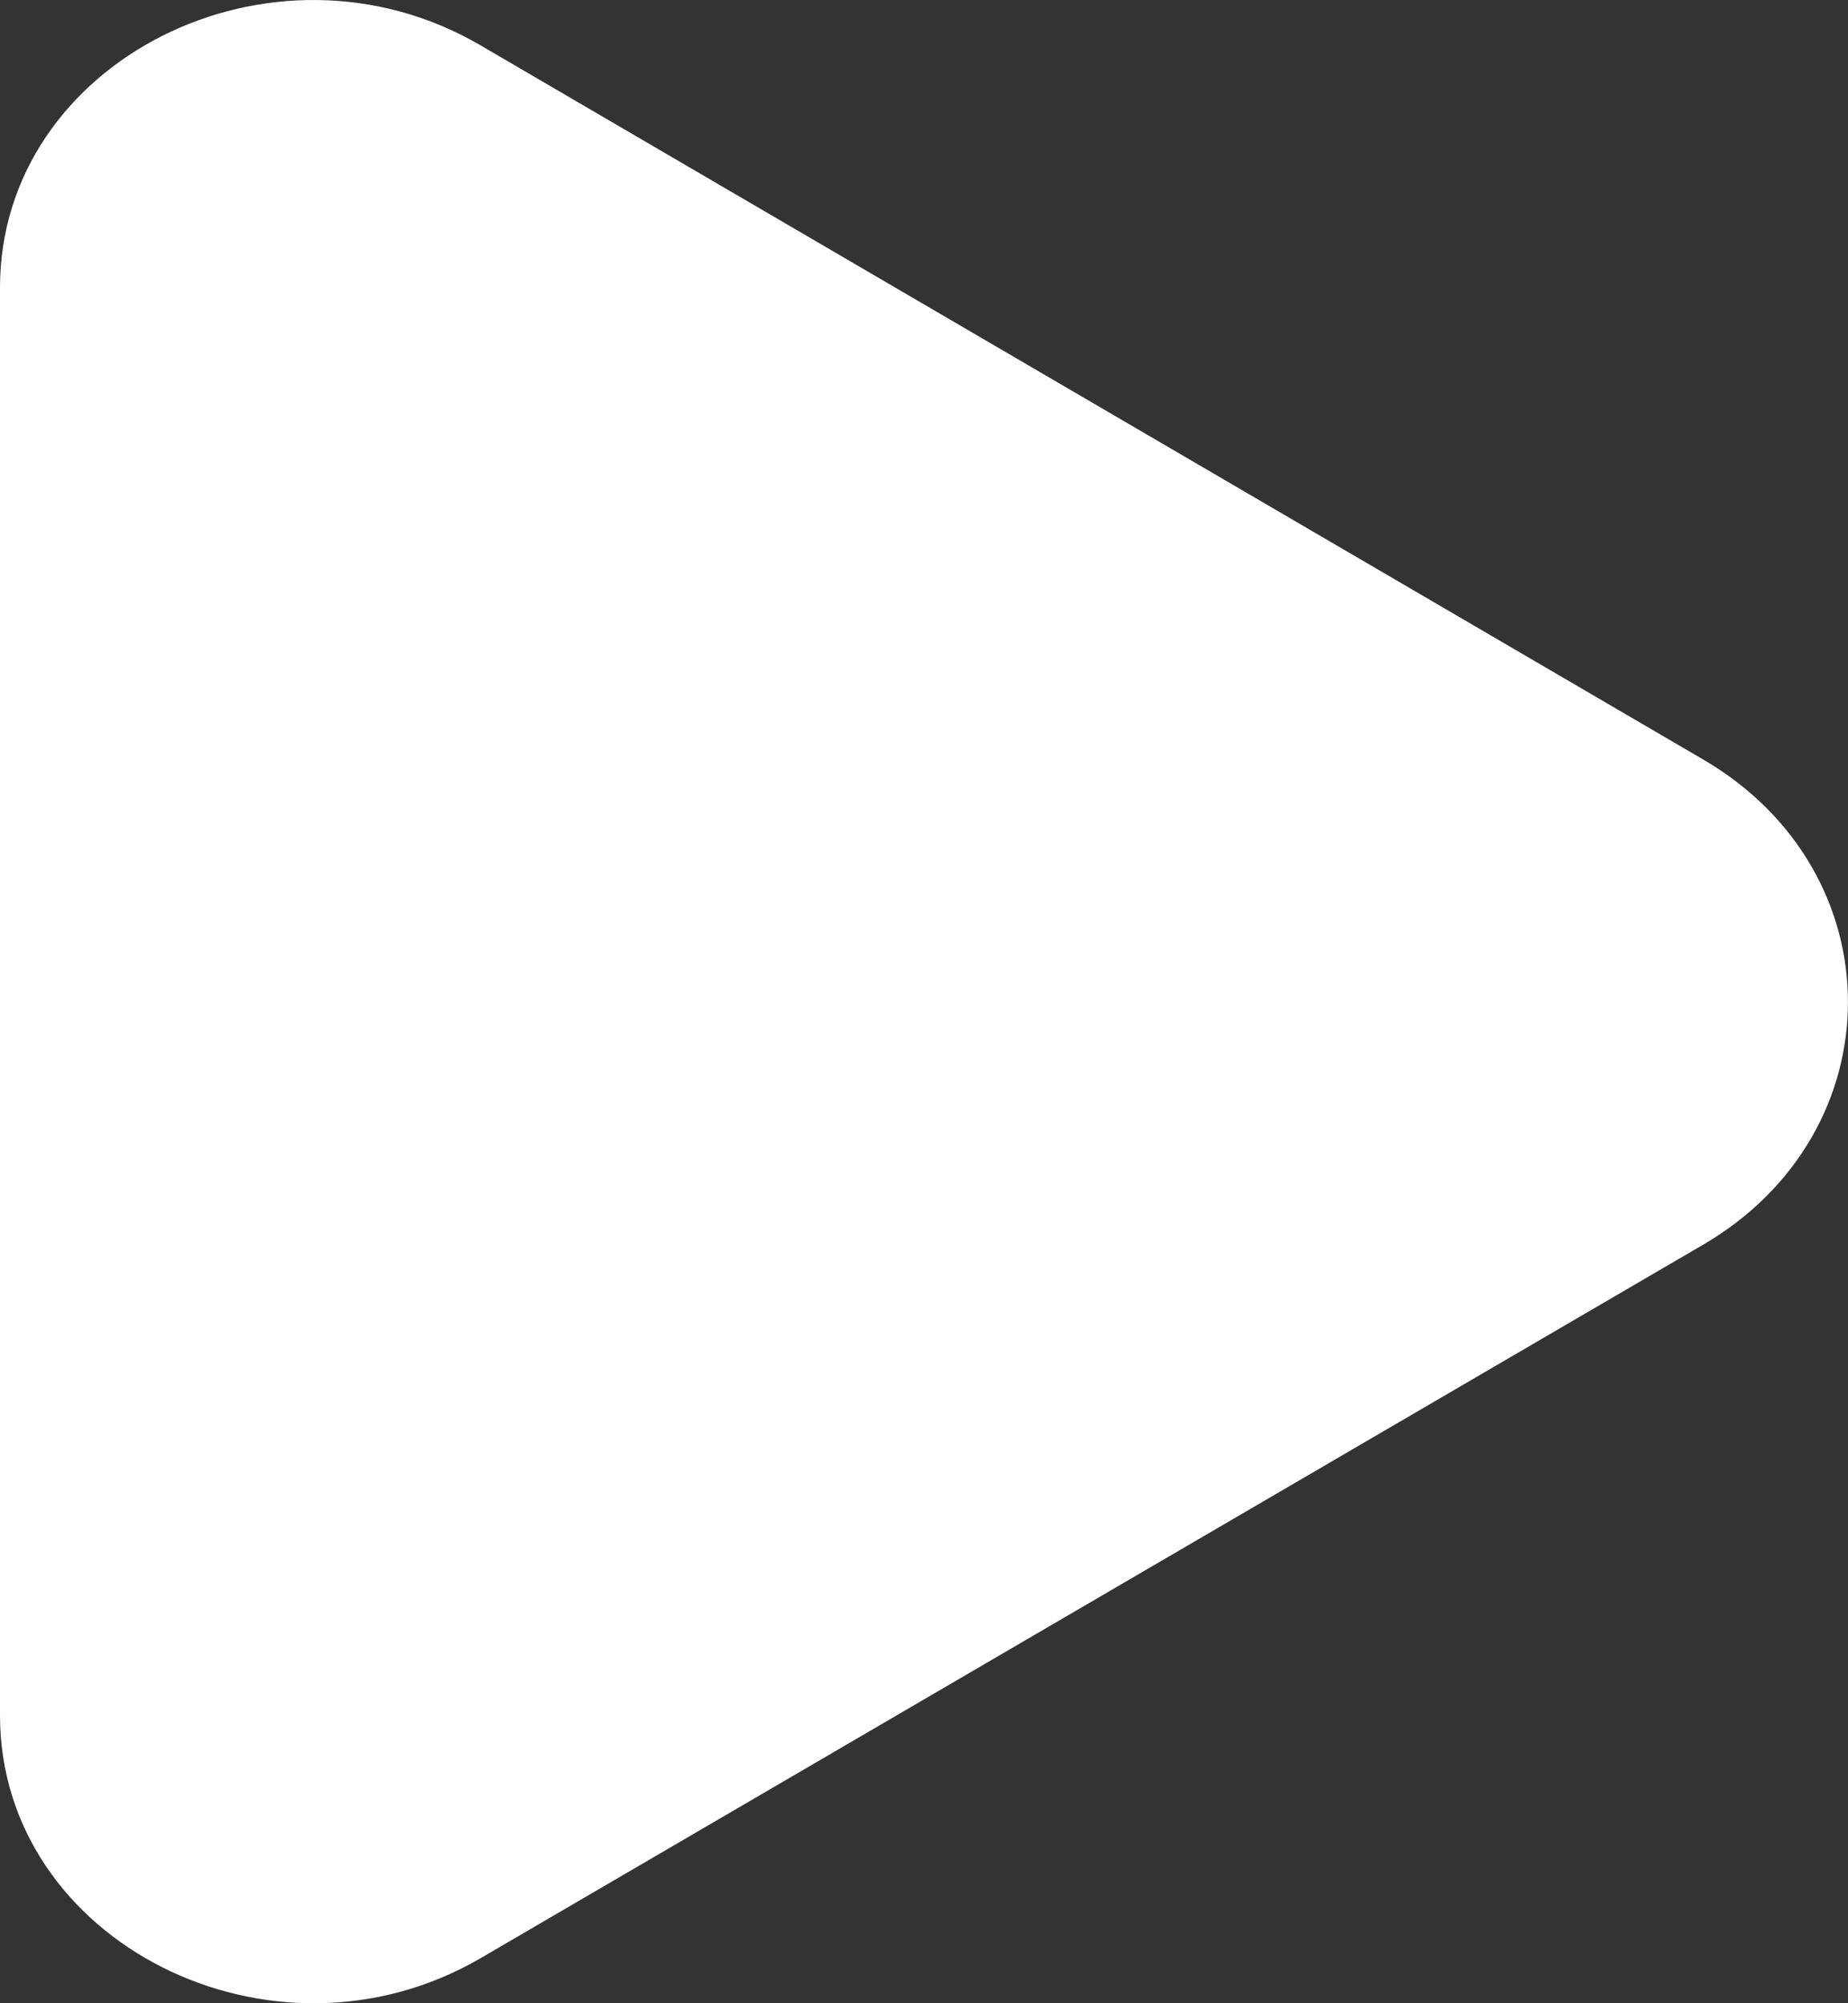 <svg width="12" height="13" viewBox="0 0 12 13" fill="none" xmlns="http://www.w3.org/2000/svg">
<rect x="0" y="0" width="12" height="13" fill="#333333" stroke="none"/>
<path fill-rule="evenodd" clip-rule="evenodd" d="M3.12 12.708L11.06 8.077C12.313 7.345 12.313 5.66 11.06 4.929L3.12 0.294C1.767 -0.495 0 0.397 0 1.866V11.132C0 12.602 1.767 13.494 3.12 12.708Z" fill="white"/>
</svg>

